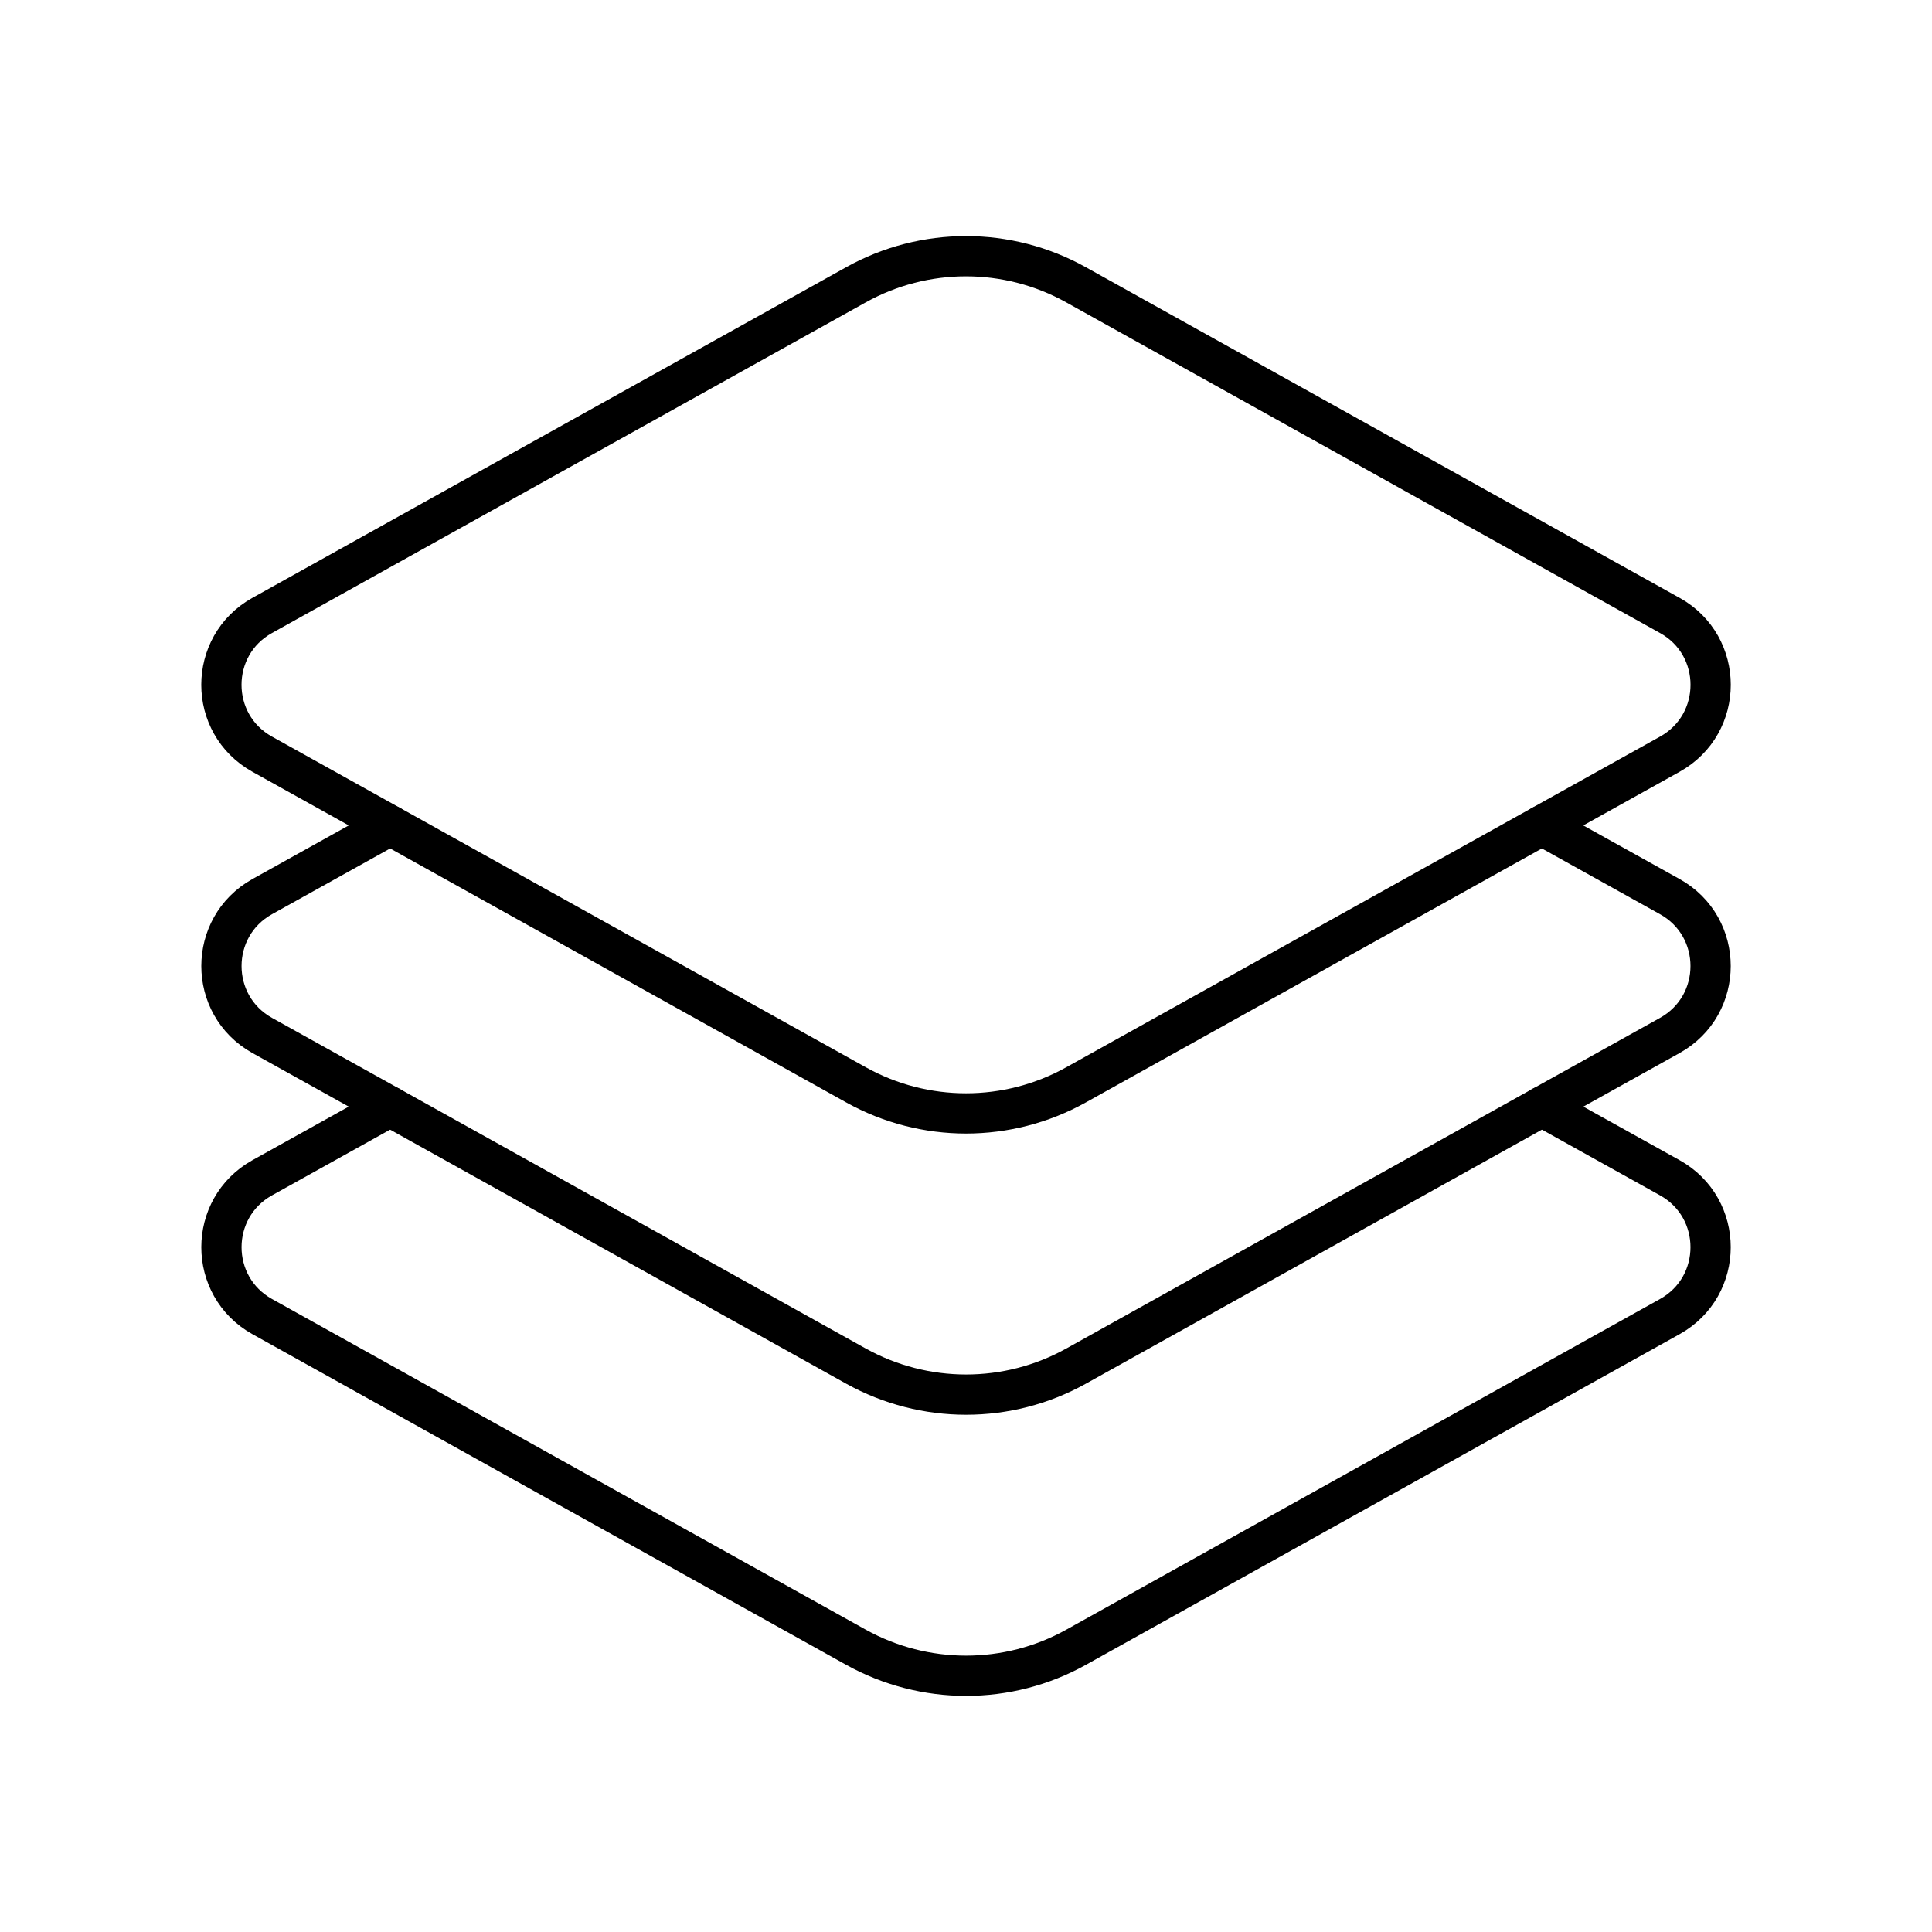 <?xml version="1.0" encoding="UTF-8"?><svg id="a" xmlns="http://www.w3.org/2000/svg" viewBox="0 0 48 48"><defs><style>.b{fill:none;stroke:#000;stroke-linecap:round;stroke-linejoin:round;}</style></defs><path class="b" d="M41.487,15.291l-14.755-8.216c-1.699-.946-3.766-.946-5.465,0L6.513,15.291c-1.35.752-1.35,2.694,0,3.446l14.755,8.216c1.699.946,3.766.946,5.465,0l14.755-8.216c1.35-.752,1.35-2.694,0-3.446Z"/><path class="b" d="M38.308,20.508l3.179,1.769c1.35.753,1.35,2.695,0,3.448l-3.179,1.769-11.574,6.447c-1.697.944-3.764.944-5.467,0l-11.574-6.447-3.179-1.769c-1.35-.753-1.35-2.695,0-3.448l3.179-1.769"/><path class="b" d="M38.308,27.493l3.179,1.769c1.35.753,1.35,2.695,0,3.448l-14.753,8.216c-1.697.944-3.764.944-5.467,0l-14.753-8.216c-1.35-.753-1.35-2.695,0-3.448l3.179-1.769"/></svg>